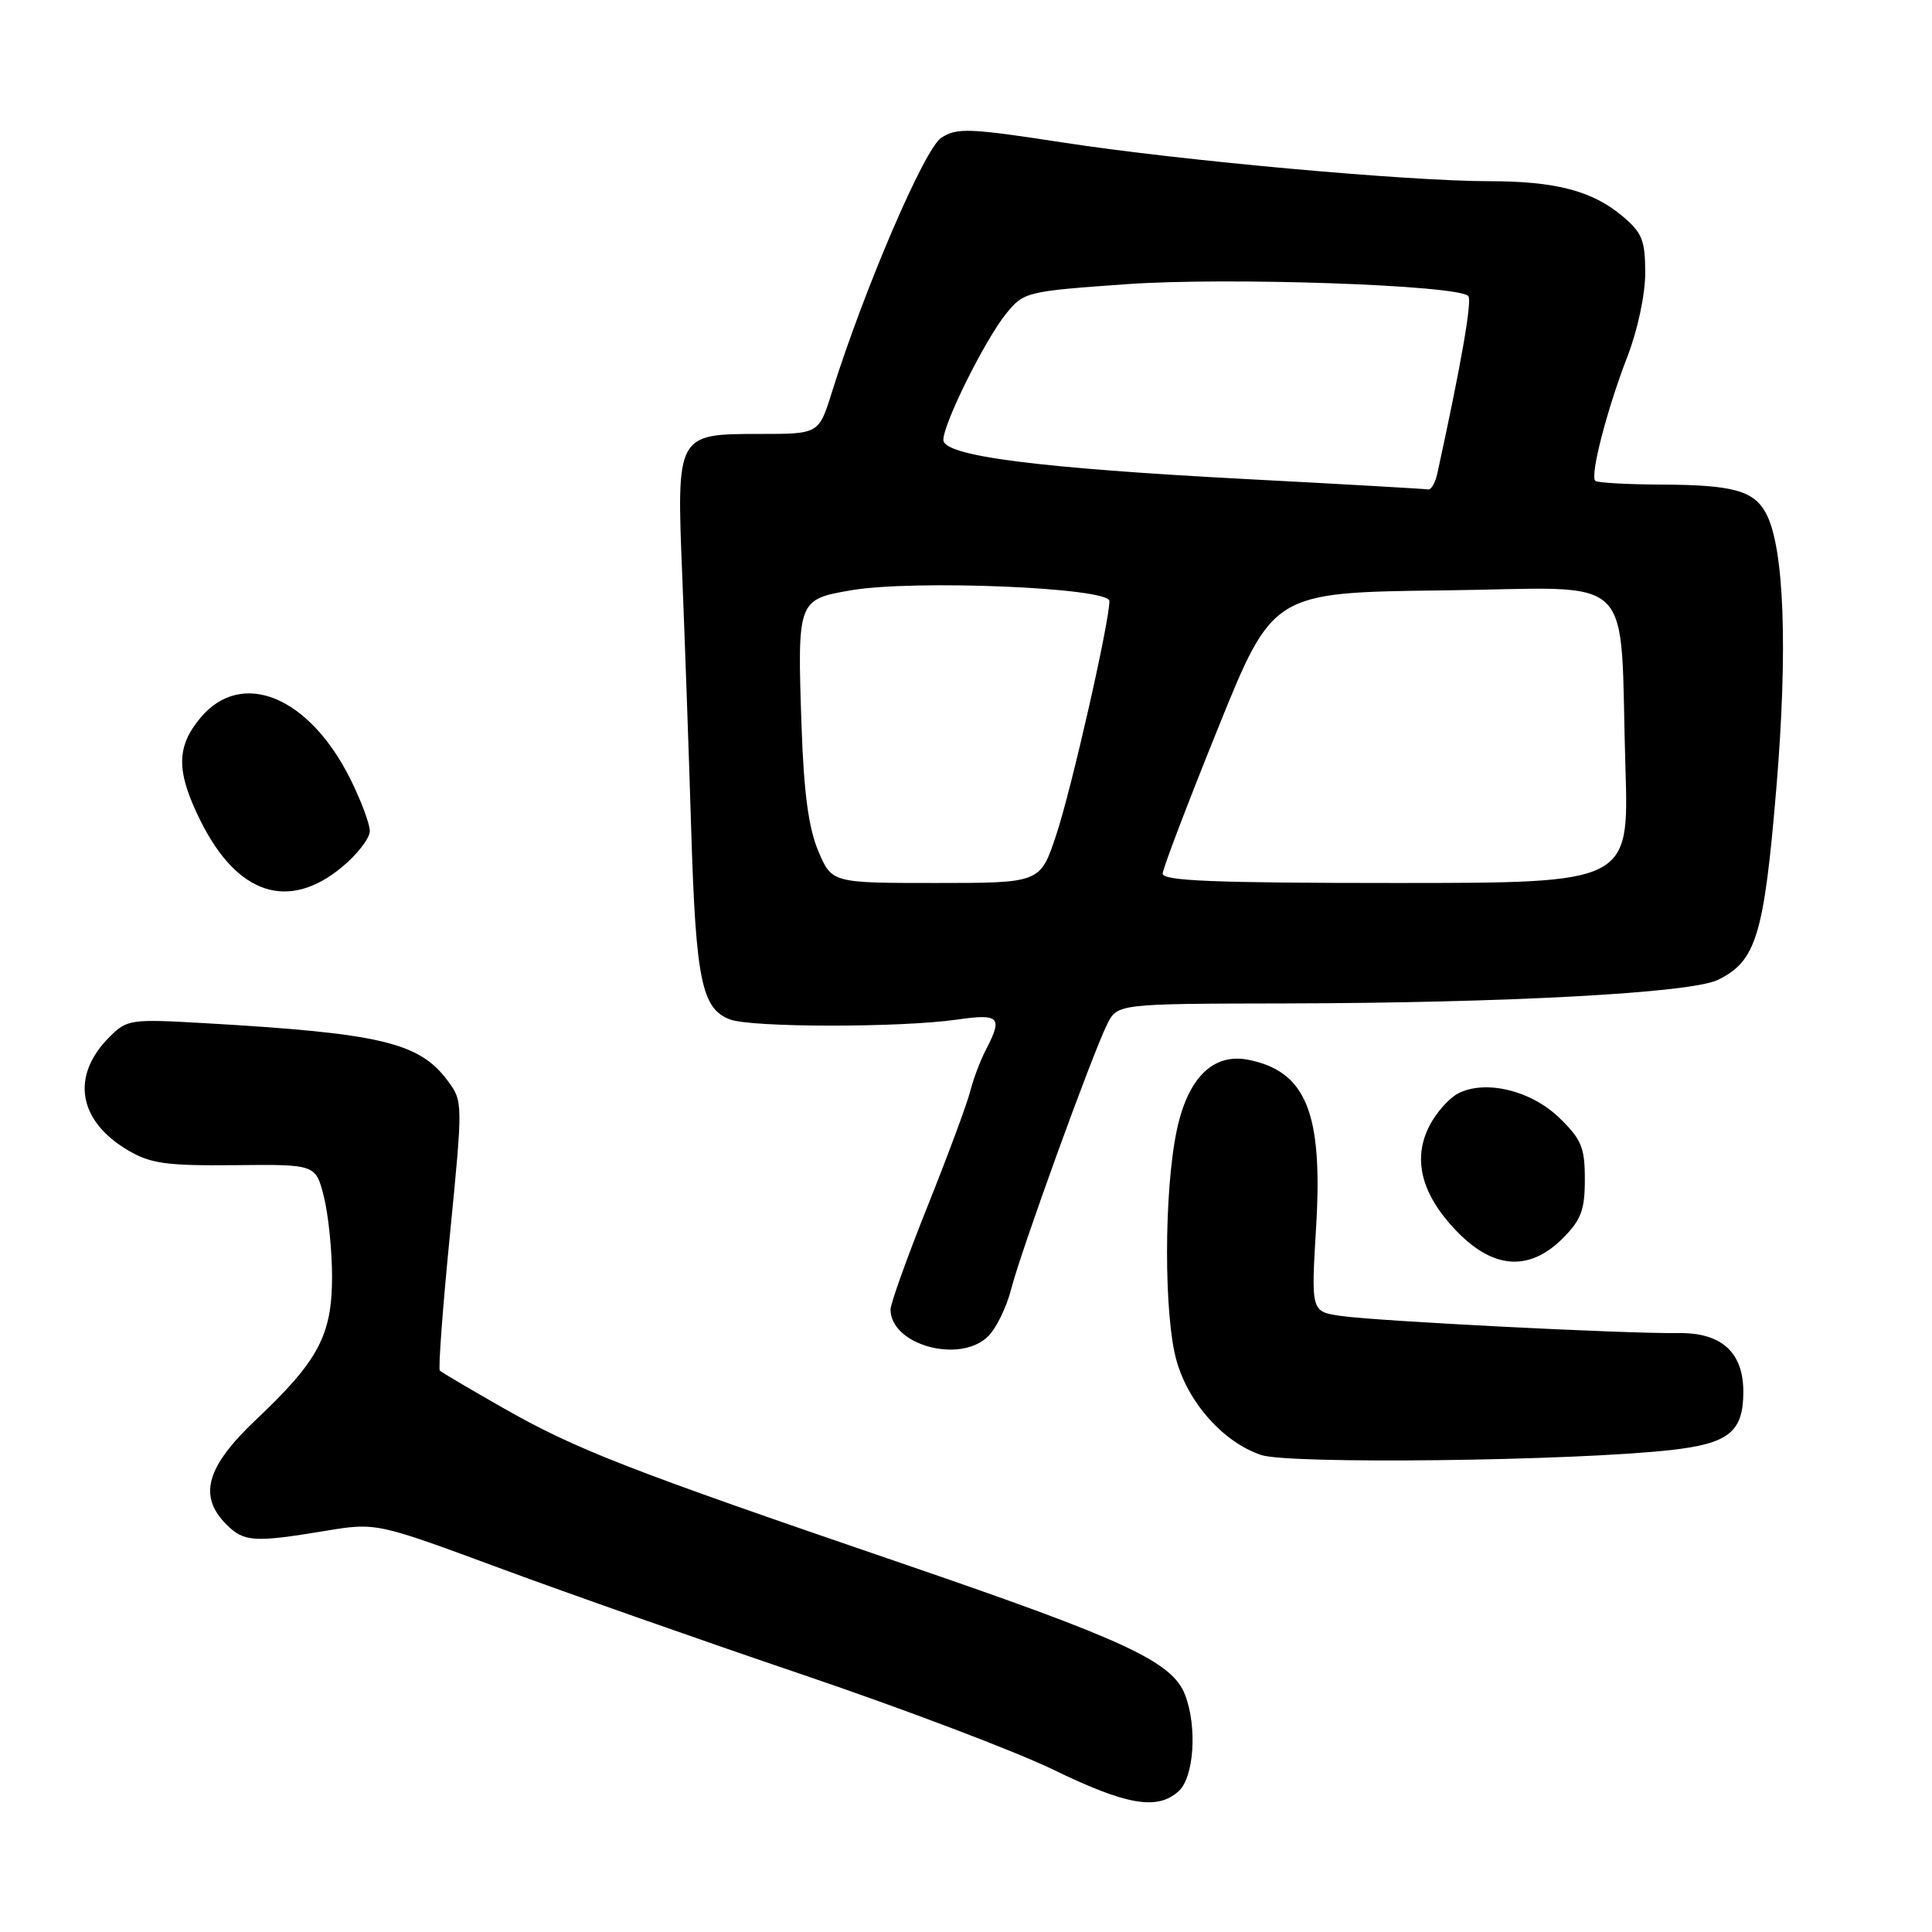 <?xml version="1.0" encoding="UTF-8" standalone="no"?>
<!DOCTYPE svg PUBLIC "-//W3C//DTD SVG 1.1//EN" "http://www.w3.org/Graphics/SVG/1.1/DTD/svg11.dtd" >
<svg xmlns="http://www.w3.org/2000/svg" xmlns:xlink="http://www.w3.org/1999/xlink" version="1.1" viewBox="0 0 256 256">
 <g >
 <path fill="currentColor"
d=" M 156.17 237.35 C 158.21 235.50 158.66 228.87 157.04 224.61 C 155.36 220.18 149.17 217.31 119.50 207.15 C 82.90 194.63 76.29 192.05 66.56 186.50 C 62.22 184.03 58.50 181.83 58.28 181.61 C 58.06 181.39 58.66 173.28 59.62 163.58 C 61.34 146.09 61.34 145.93 59.34 143.23 C 55.57 138.13 50.48 136.92 27.21 135.58 C 17.28 135.01 16.84 135.07 14.50 137.41 C 9.34 142.57 10.33 148.53 17.01 152.45 C 19.98 154.19 22.09 154.48 31.17 154.39 C 41.83 154.28 41.83 154.28 42.92 158.58 C 43.51 160.95 44.00 165.72 44.00 169.19 C 43.99 176.92 42.20 180.30 33.93 188.11 C 27.32 194.36 26.23 198.23 30.00 202.00 C 32.32 204.32 33.66 204.41 42.98 202.87 C 49.84 201.73 49.84 201.73 66.17 207.77 C 75.15 211.09 93.30 217.48 106.50 221.95 C 119.70 226.43 134.55 232.06 139.50 234.46 C 149.27 239.21 153.34 239.91 156.17 237.35 Z  M 221.38 192.14 C 229.08 191.28 231.00 189.74 231.00 184.42 C 231.00 179.17 228.09 176.55 222.36 176.64 C 215.49 176.74 182.28 175.05 177.61 174.36 C 173.72 173.78 173.72 173.78 174.40 162.45 C 175.29 147.45 173.06 141.96 165.42 140.43 C 160.76 139.50 157.39 142.81 155.93 149.77 C 154.21 157.91 154.21 174.49 155.92 180.38 C 157.55 186.01 162.12 191.09 167.09 192.79 C 170.76 194.04 208.40 193.59 221.38 192.14 Z  M 130.95 177.05 C 132.02 175.98 133.39 173.17 133.99 170.80 C 135.25 165.83 144.67 139.83 146.69 135.75 C 148.05 133.00 148.05 133.00 170.28 132.96 C 199.59 132.90 224.03 131.58 227.60 129.85 C 232.69 127.39 233.73 124.00 235.37 104.50 C 236.92 86.03 236.42 72.52 234.01 68.03 C 232.40 65.01 229.64 64.25 220.17 64.21 C 215.59 64.19 211.63 63.97 211.38 63.71 C 210.67 63.00 212.93 54.25 215.61 47.33 C 216.99 43.78 218.00 39.04 218.00 36.17 C 218.00 31.84 217.60 30.84 214.97 28.63 C 211.00 25.29 206.12 24.01 197.30 24.01 C 186.42 24.00 156.23 21.26 140.76 18.87 C 128.40 16.97 126.79 16.91 124.72 18.26 C 122.49 19.72 114.55 38.21 110.22 52.00 C 108.50 57.50 108.50 57.50 100.67 57.50 C 89.62 57.50 89.63 57.49 90.41 76.50 C 90.74 84.75 91.28 99.83 91.59 110.00 C 92.20 129.89 92.98 133.66 96.72 135.08 C 99.56 136.16 119.22 136.18 126.75 135.11 C 132.46 134.29 132.90 134.74 130.65 139.07 C 129.91 140.48 128.98 142.95 128.57 144.56 C 128.17 146.17 125.63 153.03 122.92 159.80 C 120.21 166.57 118.00 172.74 118.00 173.51 C 118.00 178.23 127.24 180.76 130.95 177.05 Z  M 207.08 164.08 C 209.51 161.64 210.00 160.33 210.00 156.27 C 210.00 152.04 209.55 150.96 206.62 148.12 C 202.85 144.46 196.72 143.01 193.15 144.92 C 191.98 145.55 190.30 147.45 189.42 149.15 C 187.15 153.55 188.31 158.19 192.89 163.01 C 197.81 168.18 202.61 168.54 207.08 164.08 Z  M 45.27 114.93 C 47.32 113.24 49.00 111.08 49.00 110.12 C 49.00 109.17 47.84 106.07 46.43 103.24 C 40.97 92.27 32.04 88.60 26.59 95.08 C 23.32 98.96 23.32 102.25 26.59 108.80 C 31.44 118.54 38.20 120.76 45.27 114.93 Z  M 108.42 112.75 C 107.14 109.71 106.51 105.02 106.21 96.23 C 105.64 79.54 105.68 79.44 112.74 78.22 C 121.04 76.78 147.00 77.86 147.00 79.64 C 147.00 82.46 141.98 104.56 139.95 110.65 C 137.84 117.00 137.84 117.00 124.03 117.00 C 110.22 117.00 110.22 117.00 108.42 112.75 Z  M 154.06 115.75 C 154.09 115.06 157.39 106.40 161.39 96.50 C 168.66 78.50 168.66 78.50 191.27 78.23 C 217.39 77.92 214.56 75.17 215.38 101.75 C 215.85 117.00 215.85 117.00 184.92 117.00 C 160.82 117.00 154.01 116.72 154.06 115.75 Z  M 165.50 63.50 C 137.38 62.02 125.00 60.42 125.00 58.29 C 125.00 56.11 130.53 45.00 133.32 41.56 C 135.67 38.67 135.97 38.60 149.35 37.65 C 162.69 36.71 193.09 37.76 194.55 39.22 C 195.10 39.76 193.61 48.29 190.45 62.75 C 190.18 63.99 189.63 64.93 189.23 64.85 C 188.83 64.78 178.15 64.16 165.50 63.50 Z "/>
</g>
</svg>